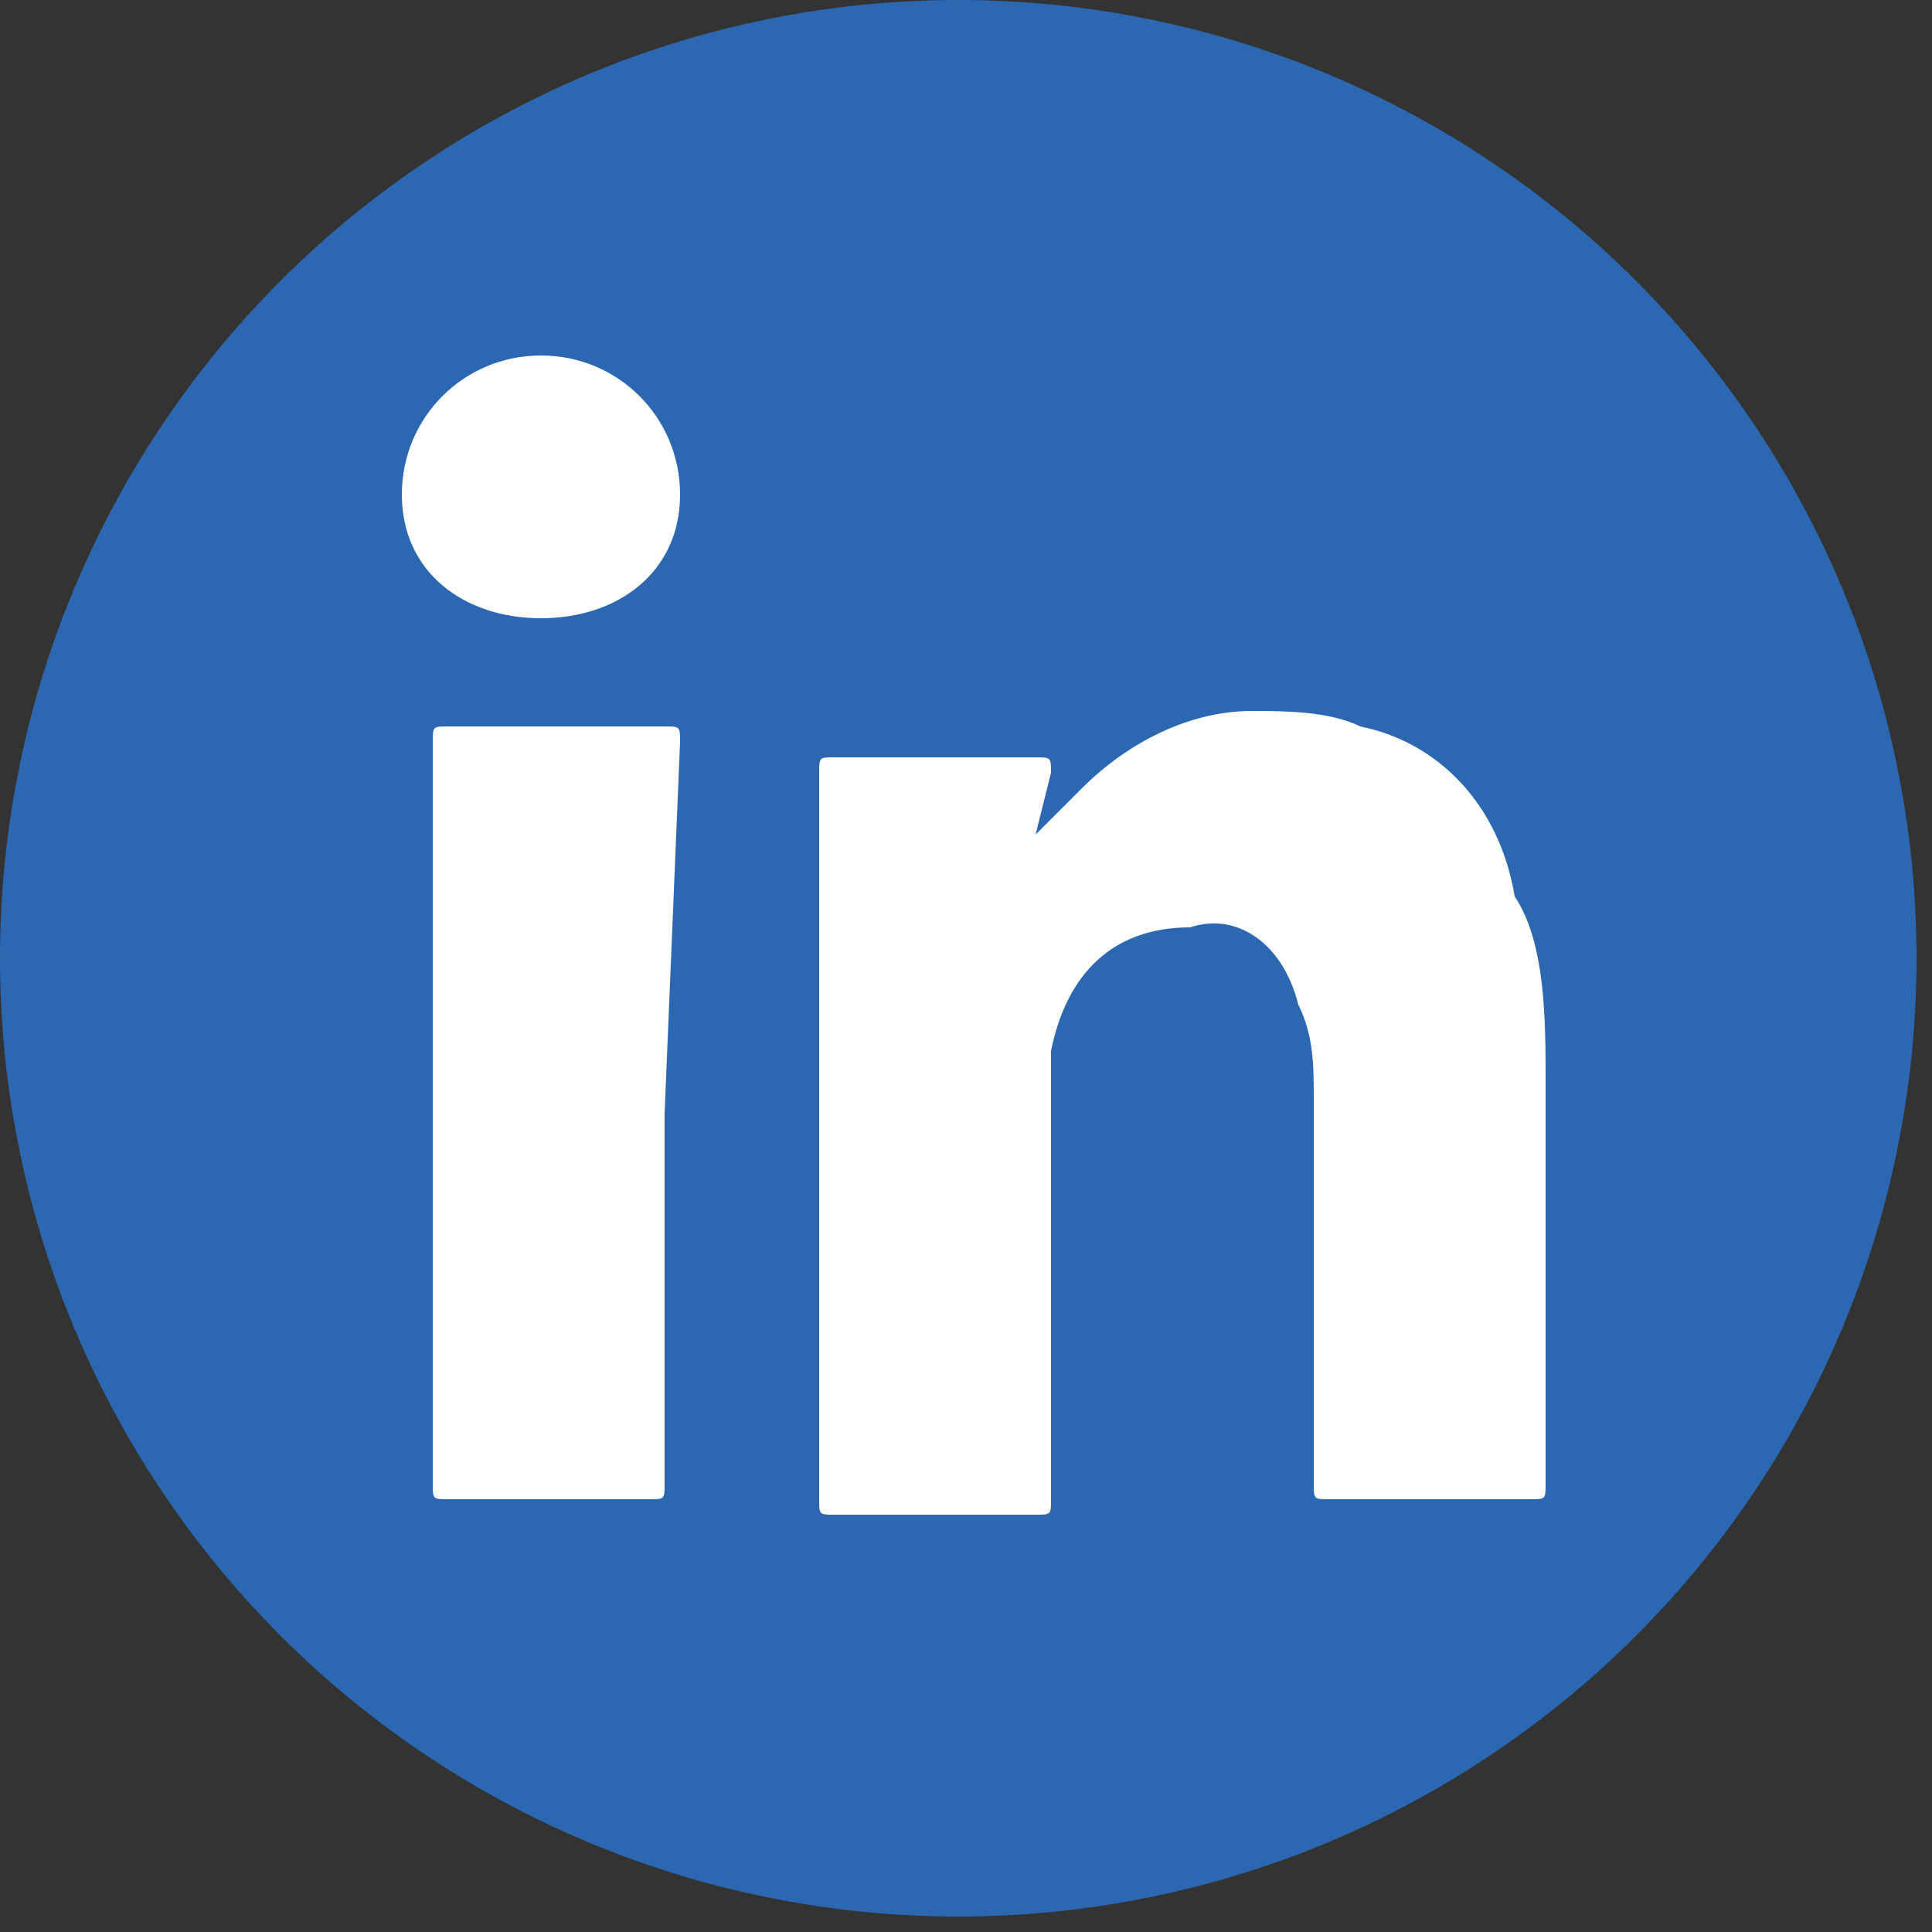 <?xml version="1.0" encoding="utf-8"?>
<!-- Generator: Adobe Illustrator 24.0.0, SVG Export Plug-In . SVG Version: 6.00 Build 0)  -->
<svg width="32" height="32" version="1.1" id="linkedin" xmlns="http://www.w3.org/2000/svg" xmlns:xlink="http://www.w3.org/1999/xlink" x="0px" y="0px"
	 viewBox="0 0 12.5 12.5" style="enable-background:new 0 0 12.5 12.5;" xml:space="preserve">
<rect x="0" y="0" width="12.5" height="12.5" fill="#333333" stroke="none"/>
<style type="text/css">
	.st0{fill:#2C68B1;}
	.st1{fill:#FFFFFF;}
</style>
<circle class="st0" cx="6.2" cy="6.2" r="6.2"/>
<path class="st1" d="M6.7,5.4C6.8,5.3,6.9,5.2,7,5.1c0.3-0.3,0.7-0.5,1.1-0.5c0.2,0,0.5,0,0.7,0.1c0.5,0.1,0.9,0.5,1,1.1
	C10,6.1,10,6.6,10,7c0,0.9,0,1.7,0,2.6c0,0.1,0,0.1-0.1,0.1H8.6c-0.1,0-0.1,0-0.1-0.1c0-0.8,0-1.6,0-2.5c0-0.2,0-0.4-0.1-0.6
	C8.3,6.1,8,5.9,7.7,6c-0.5,0-0.8,0.3-0.9,0.8c0,0,0,0,0,0.1c0,0.1,0,0.3,0,0.4v2.4c0,0.1,0,0.1-0.1,0.1H5.4c-0.1,0-0.1,0-0.1-0.1
	c0-1.6,0-3.2,0-4.7c0-0.1,0-0.1,0.1-0.1h1.3c0.1,0,0.1,0,0.1,0.1L6.7,5.4z"/>
<path class="st1" d="M4.3,7.2v2.4c0,0.1,0,0.1-0.1,0.1c-0.4,0-0.9,0-1.3,0c-0.1,0-0.1,0-0.1-0.1V4.8c0-0.1,0-0.1,0.1-0.1h1.4
	c0.1,0,0.1,0,0.1,0.1L4.3,7.2z"/>
<path class="st1" d="M4.4,3.2C4.4,3.7,4,4,3.5,4C3,4,2.6,3.7,2.6,3.2c0-0.5,0.4-0.9,0.9-0.9c0,0,0,0,0,0C4,2.3,4.4,2.7,4.4,3.2z"/>
</svg>
